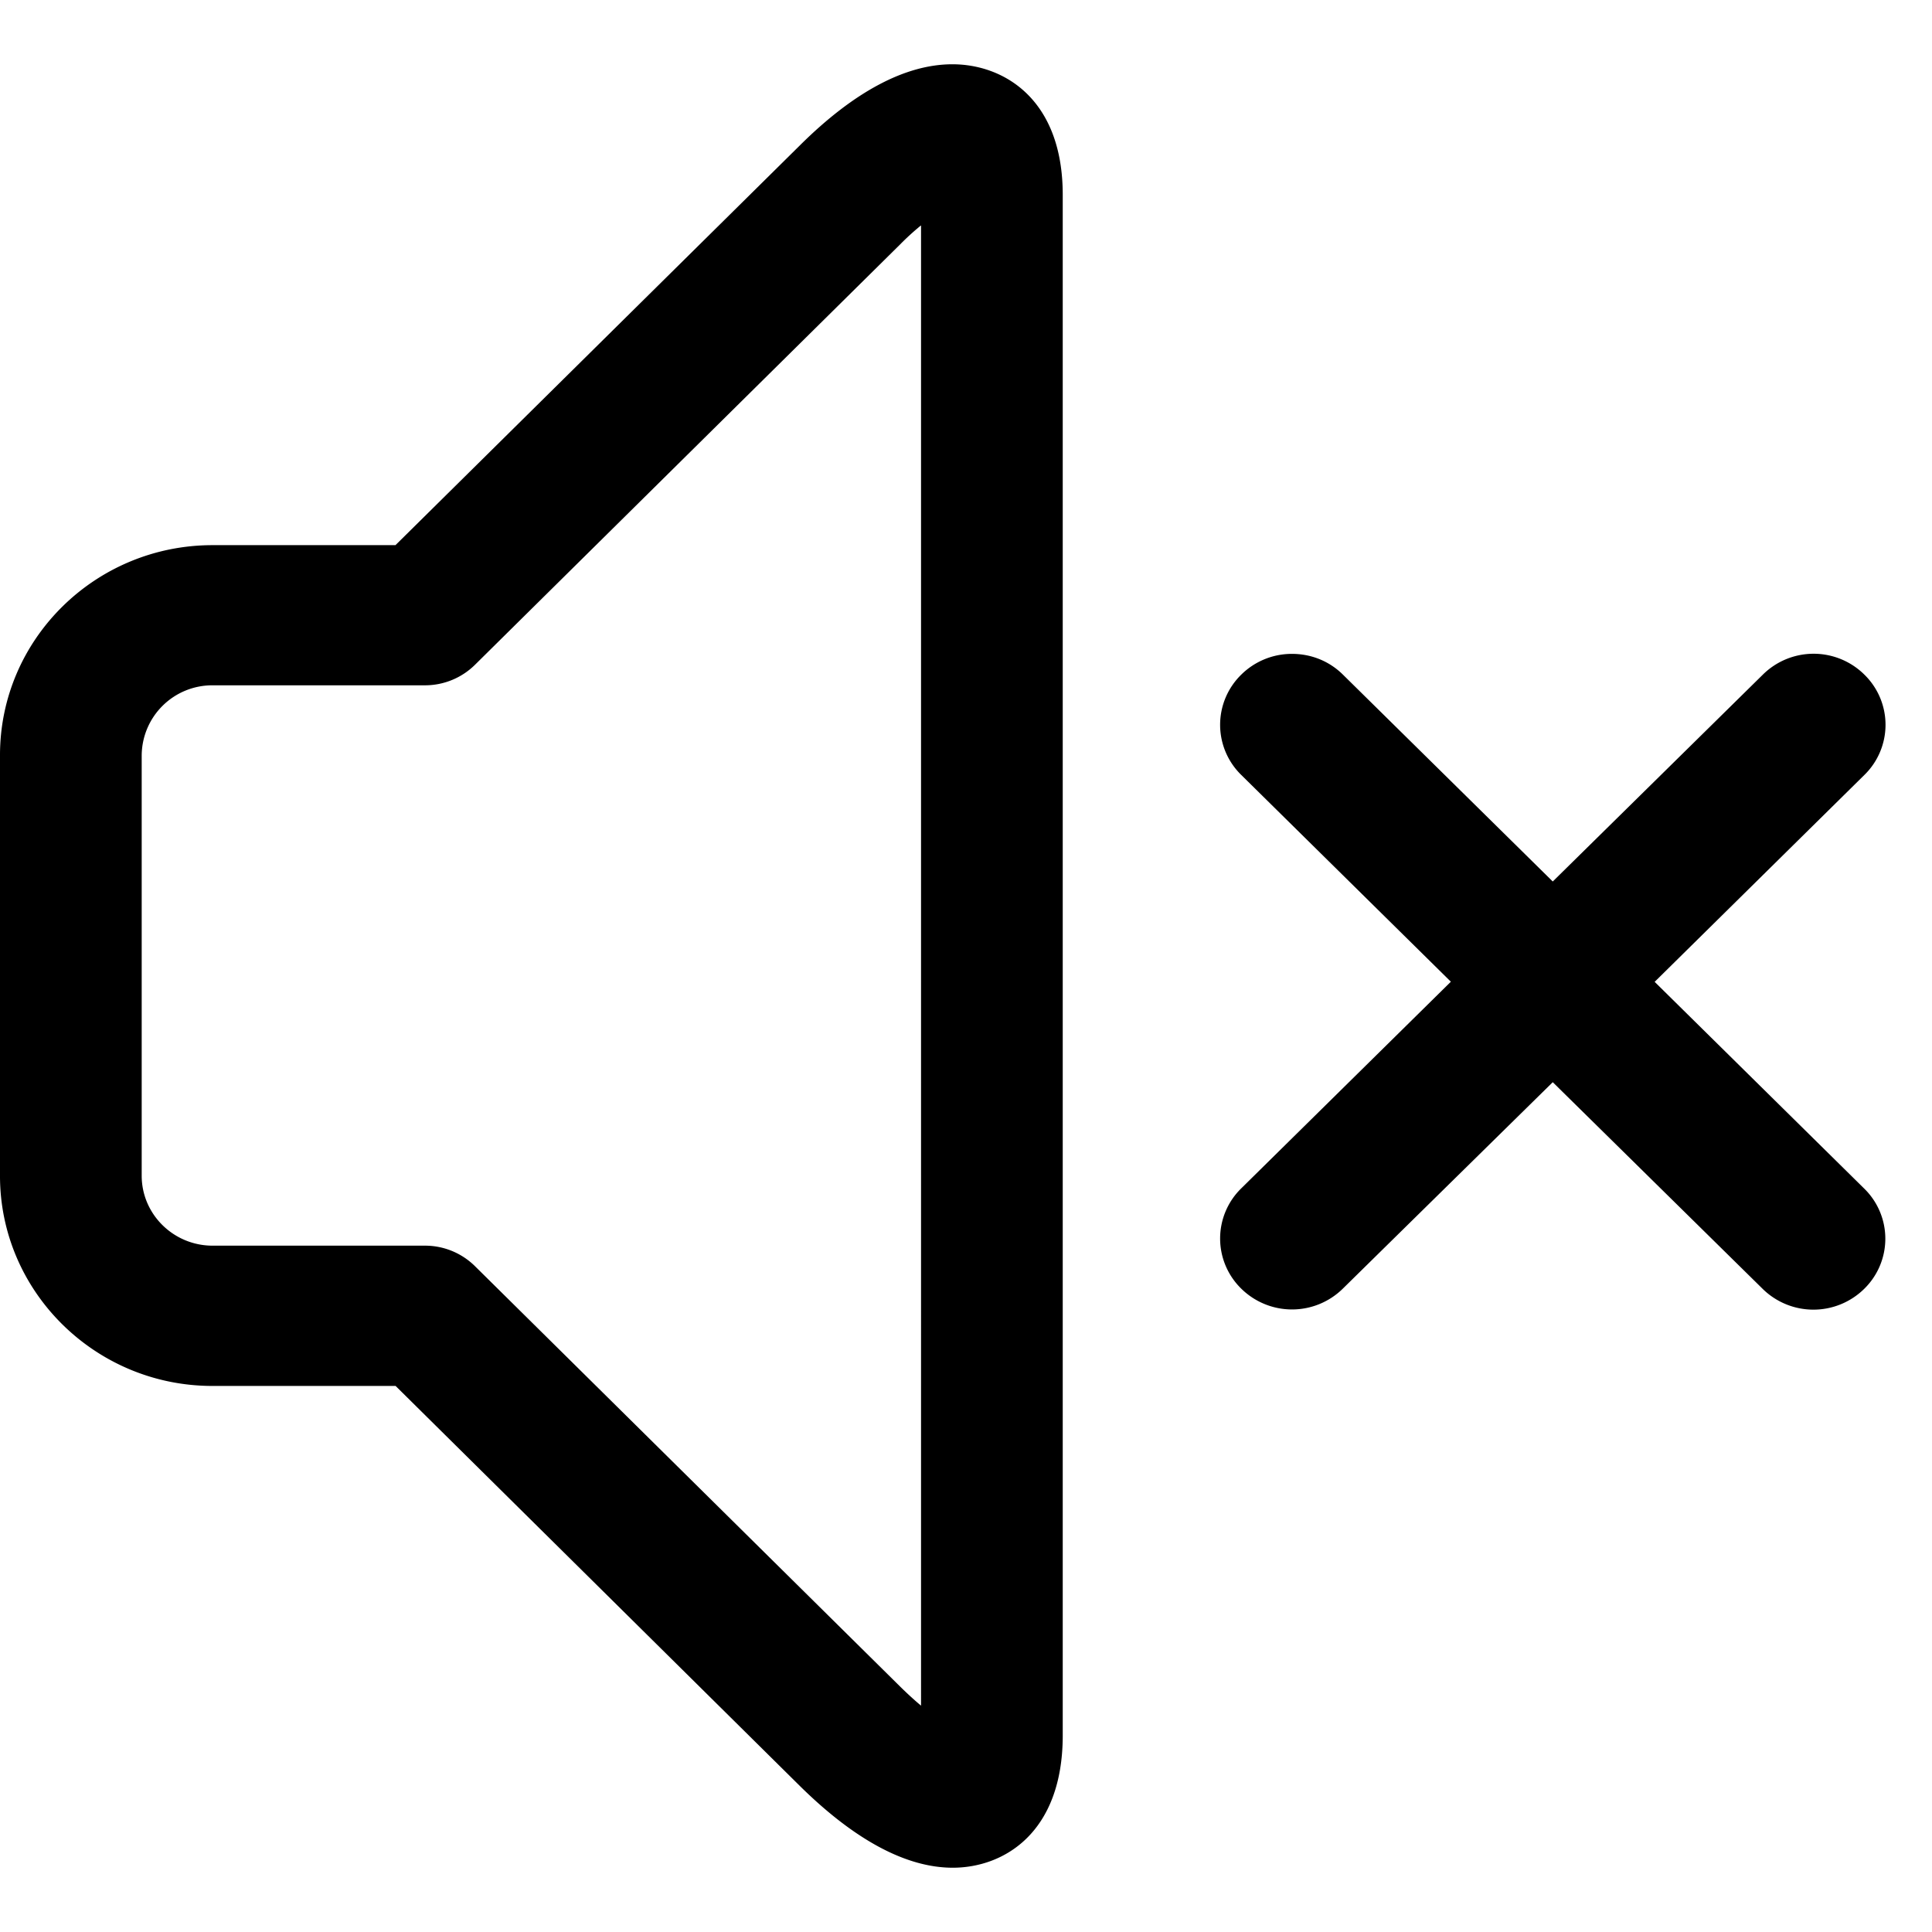 <svg t="1617537663754" class="icon" viewBox="0 0 1097 1024" version="1.1" xmlns="http://www.w3.org/2000/svg" p-id="1552" width="16" height="16"><path d="M540.818 0c28.818 0 62.61 19.456 62.61 74.094v875.154C603.282 1004.398 569.783 1024 540.965 1024c-26.331 0-55.589-15.653-86.747-46.373L224.622 750.446H120.613C54.126 750.446 0 696.905 0 631.223V392.265c0-65.829 54.126-119.223 120.686-119.223H224.549L454.29 45.934C484.937 15.506 514.194 0 540.745 0z m-17.993 91.575c-4.096 3.365-8.046 6.949-11.703 10.679l-241.371 238.665a40.375 40.375 0 0 1-28.526 11.703H120.686a40.082 40.082 0 0 0-40.229 39.717v238.738c0 21.943 18.139 39.717 40.229 39.717H241.371c10.679 0 20.846 4.242 28.379 11.703l241.518 238.811c4.242 4.169 8.119 7.68 11.703 10.679V91.575z m210.798 243.2c10.533 0 20.919 3.877 28.891 11.776l119.15 117.467 119.223-117.394a40.96 40.96 0 0 1 57.783 0 39.79 39.79 0 0 1-0.146 56.978l-119.003 117.394 119.003 117.394a39.79 39.79 0 0 1 0 56.905 41.106 41.106 0 0 1-57.71 0l-119.15-117.321-119.223 117.248a41.106 41.106 0 0 1-57.637 0 39.79 39.79 0 0 1 0-56.978l119.003-117.321-119.003-117.394a39.79 39.79 0 0 1 0-56.978 40.814 40.814 0 0 1 28.818-11.776z" p-id="1553"></path></svg>